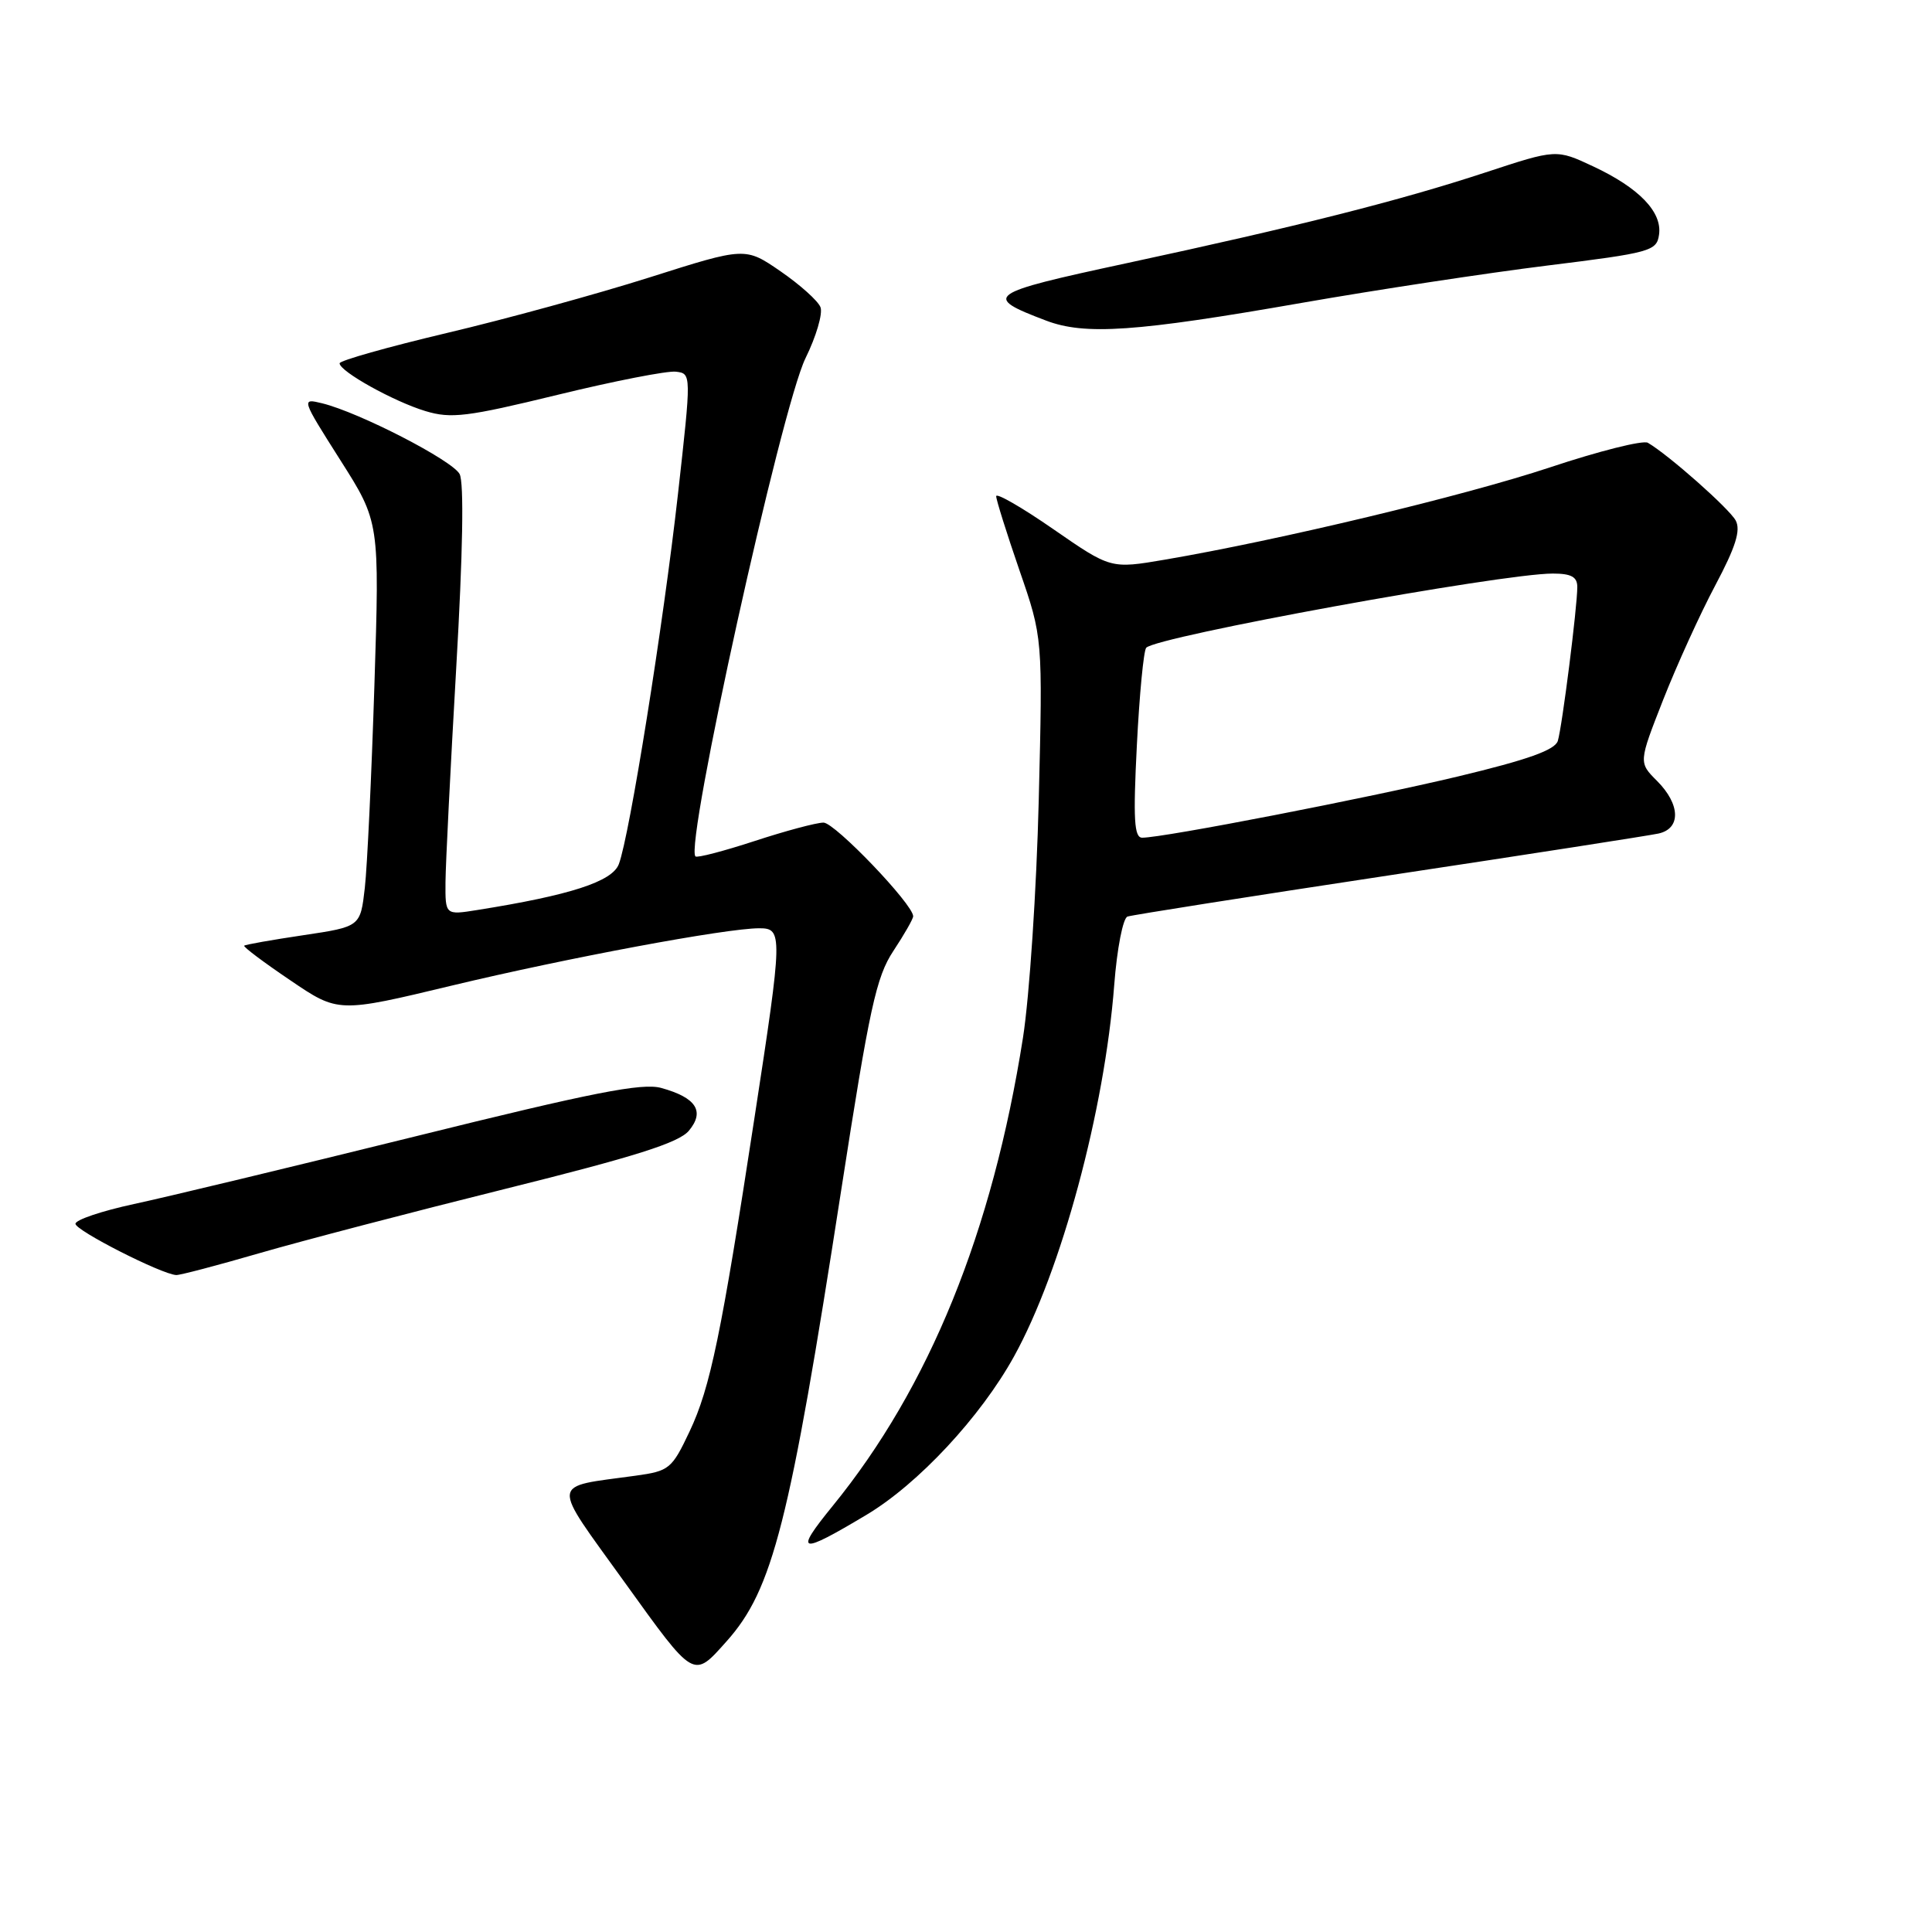 <?xml version="1.0" encoding="UTF-8" standalone="no"?>
<!DOCTYPE svg PUBLIC "-//W3C//DTD SVG 1.1//EN" "http://www.w3.org/Graphics/SVG/1.1/DTD/svg11.dtd" >
<svg xmlns="http://www.w3.org/2000/svg" xmlns:xlink="http://www.w3.org/1999/xlink" version="1.1" viewBox="0 0 256 256">
 <g >
 <path fill="currentColor"
d=" M 96.26 217.50 C 102.40 210.64 104.62 201.89 111.46 157.73 C 115.21 133.55 116.10 129.44 118.38 126.00 C 119.82 123.82 121.00 121.76 121.00 121.41 C 121.00 119.83 110.62 109.00 109.12 109.00 C 108.19 109.00 104.08 110.10 99.99 111.44 C 95.89 112.78 92.37 113.70 92.15 113.48 C 90.71 112.04 103.53 54.00 106.73 47.47 C 108.15 44.59 109.04 41.55 108.72 40.71 C 108.40 39.87 106.02 37.74 103.44 35.96 C 98.75 32.73 98.75 32.73 86.06 36.76 C 79.08 38.97 66.99 42.29 59.18 44.13 C 51.38 45.98 45.00 47.78 45.00 48.14 C 45.00 49.21 52.17 53.20 56.37 54.47 C 59.77 55.50 61.89 55.24 73.87 52.32 C 81.37 50.49 88.43 49.11 89.56 49.25 C 91.62 49.50 91.62 49.50 89.83 65.50 C 87.89 82.78 83.42 110.76 82.00 114.50 C 81.12 116.82 75.57 118.62 63.25 120.58 C 59.00 121.26 59.00 121.26 59.03 116.88 C 59.05 114.47 59.69 101.72 60.45 88.53 C 61.33 73.32 61.50 63.93 60.90 62.81 C 59.92 60.99 47.61 54.65 42.69 53.44 C 39.91 52.76 39.92 52.81 45.09 60.96 C 50.30 69.16 50.30 69.16 49.61 90.83 C 49.23 102.75 48.66 114.82 48.34 117.65 C 47.75 122.79 47.75 122.79 40.19 123.92 C 36.03 124.54 32.50 125.16 32.36 125.31 C 32.21 125.46 34.95 127.52 38.46 129.89 C 44.82 134.21 44.82 134.21 59.89 130.59 C 75.16 126.93 96.21 123.00 100.60 123.00 C 103.73 123.00 103.72 123.72 99.99 148.00 C 95.58 176.82 94.12 183.87 91.38 189.66 C 89.02 194.65 88.69 194.92 84.20 195.54 C 72.79 197.12 72.91 195.95 82.76 209.65 C 92.07 222.59 91.83 222.46 96.26 217.50 Z  M 114.85 200.70 C 121.67 196.62 129.94 187.74 134.36 179.74 C 140.63 168.41 146.36 147.15 147.64 130.52 C 148.01 125.69 148.80 121.65 149.40 121.45 C 150.01 121.24 165.57 118.79 184.00 116.00 C 202.43 113.22 218.51 110.72 219.75 110.45 C 222.76 109.80 222.67 106.58 219.56 103.47 C 217.12 101.03 217.12 101.03 220.38 92.72 C 222.18 88.15 225.28 81.33 227.28 77.57 C 229.98 72.49 230.68 70.27 229.99 68.97 C 229.13 67.38 221.09 60.27 218.35 58.67 C 217.71 58.30 211.86 59.77 205.35 61.94 C 193.98 65.71 169.42 71.59 154.34 74.16 C 147.18 75.38 147.18 75.38 139.59 70.13 C 135.42 67.24 132.00 65.27 132.00 65.75 C 132.00 66.23 133.39 70.65 135.08 75.56 C 138.17 84.50 138.17 84.50 137.64 106.00 C 137.35 117.83 136.41 132.00 135.55 137.50 C 131.50 163.24 123.14 183.83 110.33 199.55 C 105.16 205.90 105.86 206.08 114.85 200.70 Z  M 34.35 166.06 C 39.93 164.44 54.62 160.60 67.00 157.52 C 84.13 153.26 89.92 151.43 91.27 149.84 C 93.43 147.26 92.26 145.44 87.62 144.16 C 85.09 143.46 78.57 144.74 54.98 150.59 C 38.76 154.60 22.01 158.63 17.75 159.54 C 13.49 160.46 10.00 161.63 10.00 162.16 C 10.00 163.05 21.41 168.85 23.35 168.95 C 23.82 168.98 28.77 167.68 34.35 166.06 Z  M 172.50 40.13 C 182.40 38.40 197.03 36.18 205.00 35.19 C 218.73 33.49 219.52 33.27 219.83 31.10 C 220.27 28.09 217.18 24.89 211.09 22.04 C 206.22 19.76 206.22 19.76 196.86 22.84 C 185.49 26.58 172.09 29.97 149.17 34.90 C 130.68 38.88 130.14 39.27 138.61 42.48 C 143.76 44.44 150.49 43.98 172.50 40.13 Z  M 150.64 98.75 C 150.98 92.01 151.54 86.20 151.88 85.83 C 153.27 84.34 198.96 76.00 205.75 76.00 C 208.20 76.00 209.00 76.44 209.00 77.78 C 209.00 80.43 207.00 96.25 206.42 98.17 C 206.05 99.38 202.44 100.67 193.21 102.88 C 181.12 105.77 154.18 111.00 151.35 111.00 C 150.28 111.00 150.14 108.58 150.64 98.75 Z "/>
</g>
</svg>